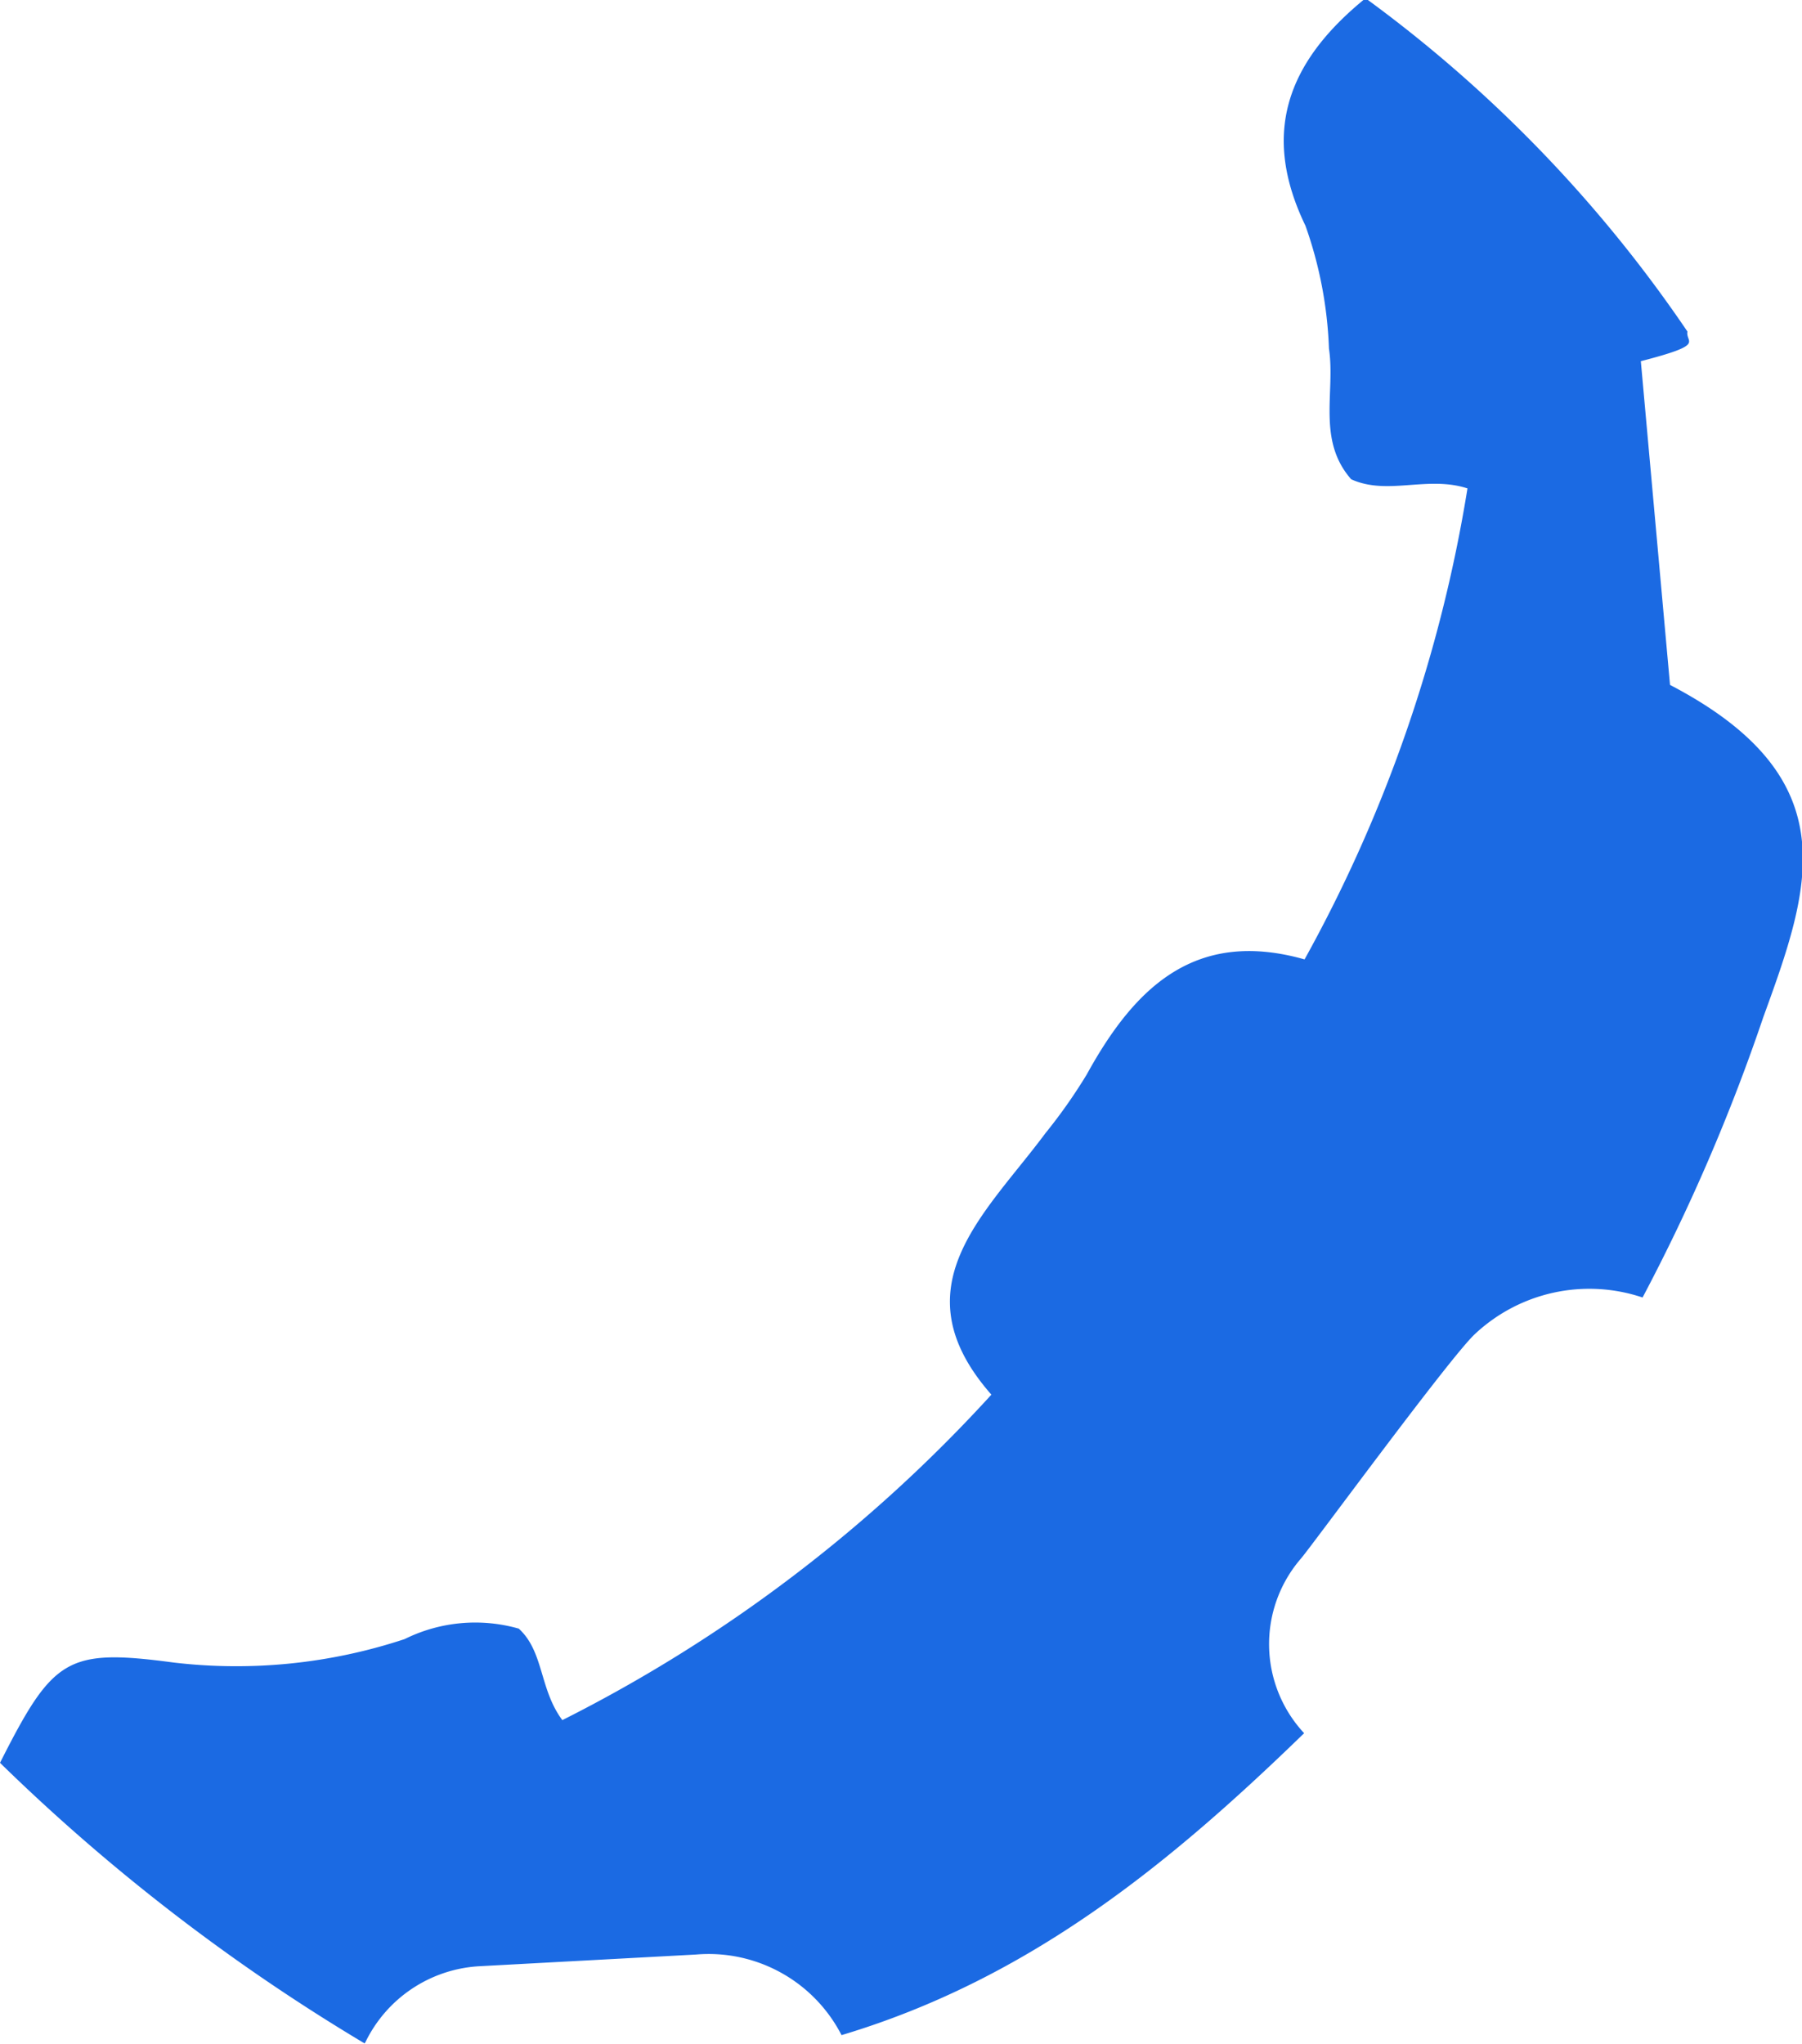 <svg xmlns="http://www.w3.org/2000/svg" viewBox="0 0 41.37 46.91"><defs><style>.cls-1{fill:#1b6ae3;}</style></defs><title>Asset 2</title><g id="Layer_2" data-name="Layer 2"><g id="Layer_1-2" data-name="Layer 1"><path class="cls-1" d="M380.85,156.77a44.93,44.93,0,0,1-8.37-6.44c1.22-2.41,1.53-2.63,4-2.3a12.3,12.3,0,0,0,5.29-.54,3.65,3.65,0,0,1,2.62-.24c.58.53.47,1.39,1,2.1a34,34,0,0,0,9.85-7.47c-2.17-2.47-.14-4.14,1.24-6a12.2,12.2,0,0,0,.95-1.35c1.1-2,2.49-3.35,5-2.64a33.18,33.18,0,0,0,3.74-10.81c-.92-.3-1.84.17-2.67-.21-.79-.9-.36-2-.51-3a9.41,9.41,0,0,0-.54-2.82c-1-2.07-.47-3.72,1.38-5.22a31,31,0,0,1,7.39,7.65c-.05.26.44.29-1.07.68l.67,7.43c4.12,2.15,3.22,4.66,2.14,7.63a43.76,43.76,0,0,1-2.77,6.43,3.84,3.84,0,0,0-3.85.84c-.58.54-3.77,4.9-4,5.16a3,3,0,0,0,.08,4c-3.09,3-6.31,5.64-10.62,6.93a3.43,3.43,0,0,0-3.34-1.85l-5,.27a3.1,3.1,0,0,0-2.59,1.74" transform="translate(-372.48 -109.87)"/></g></g></svg>